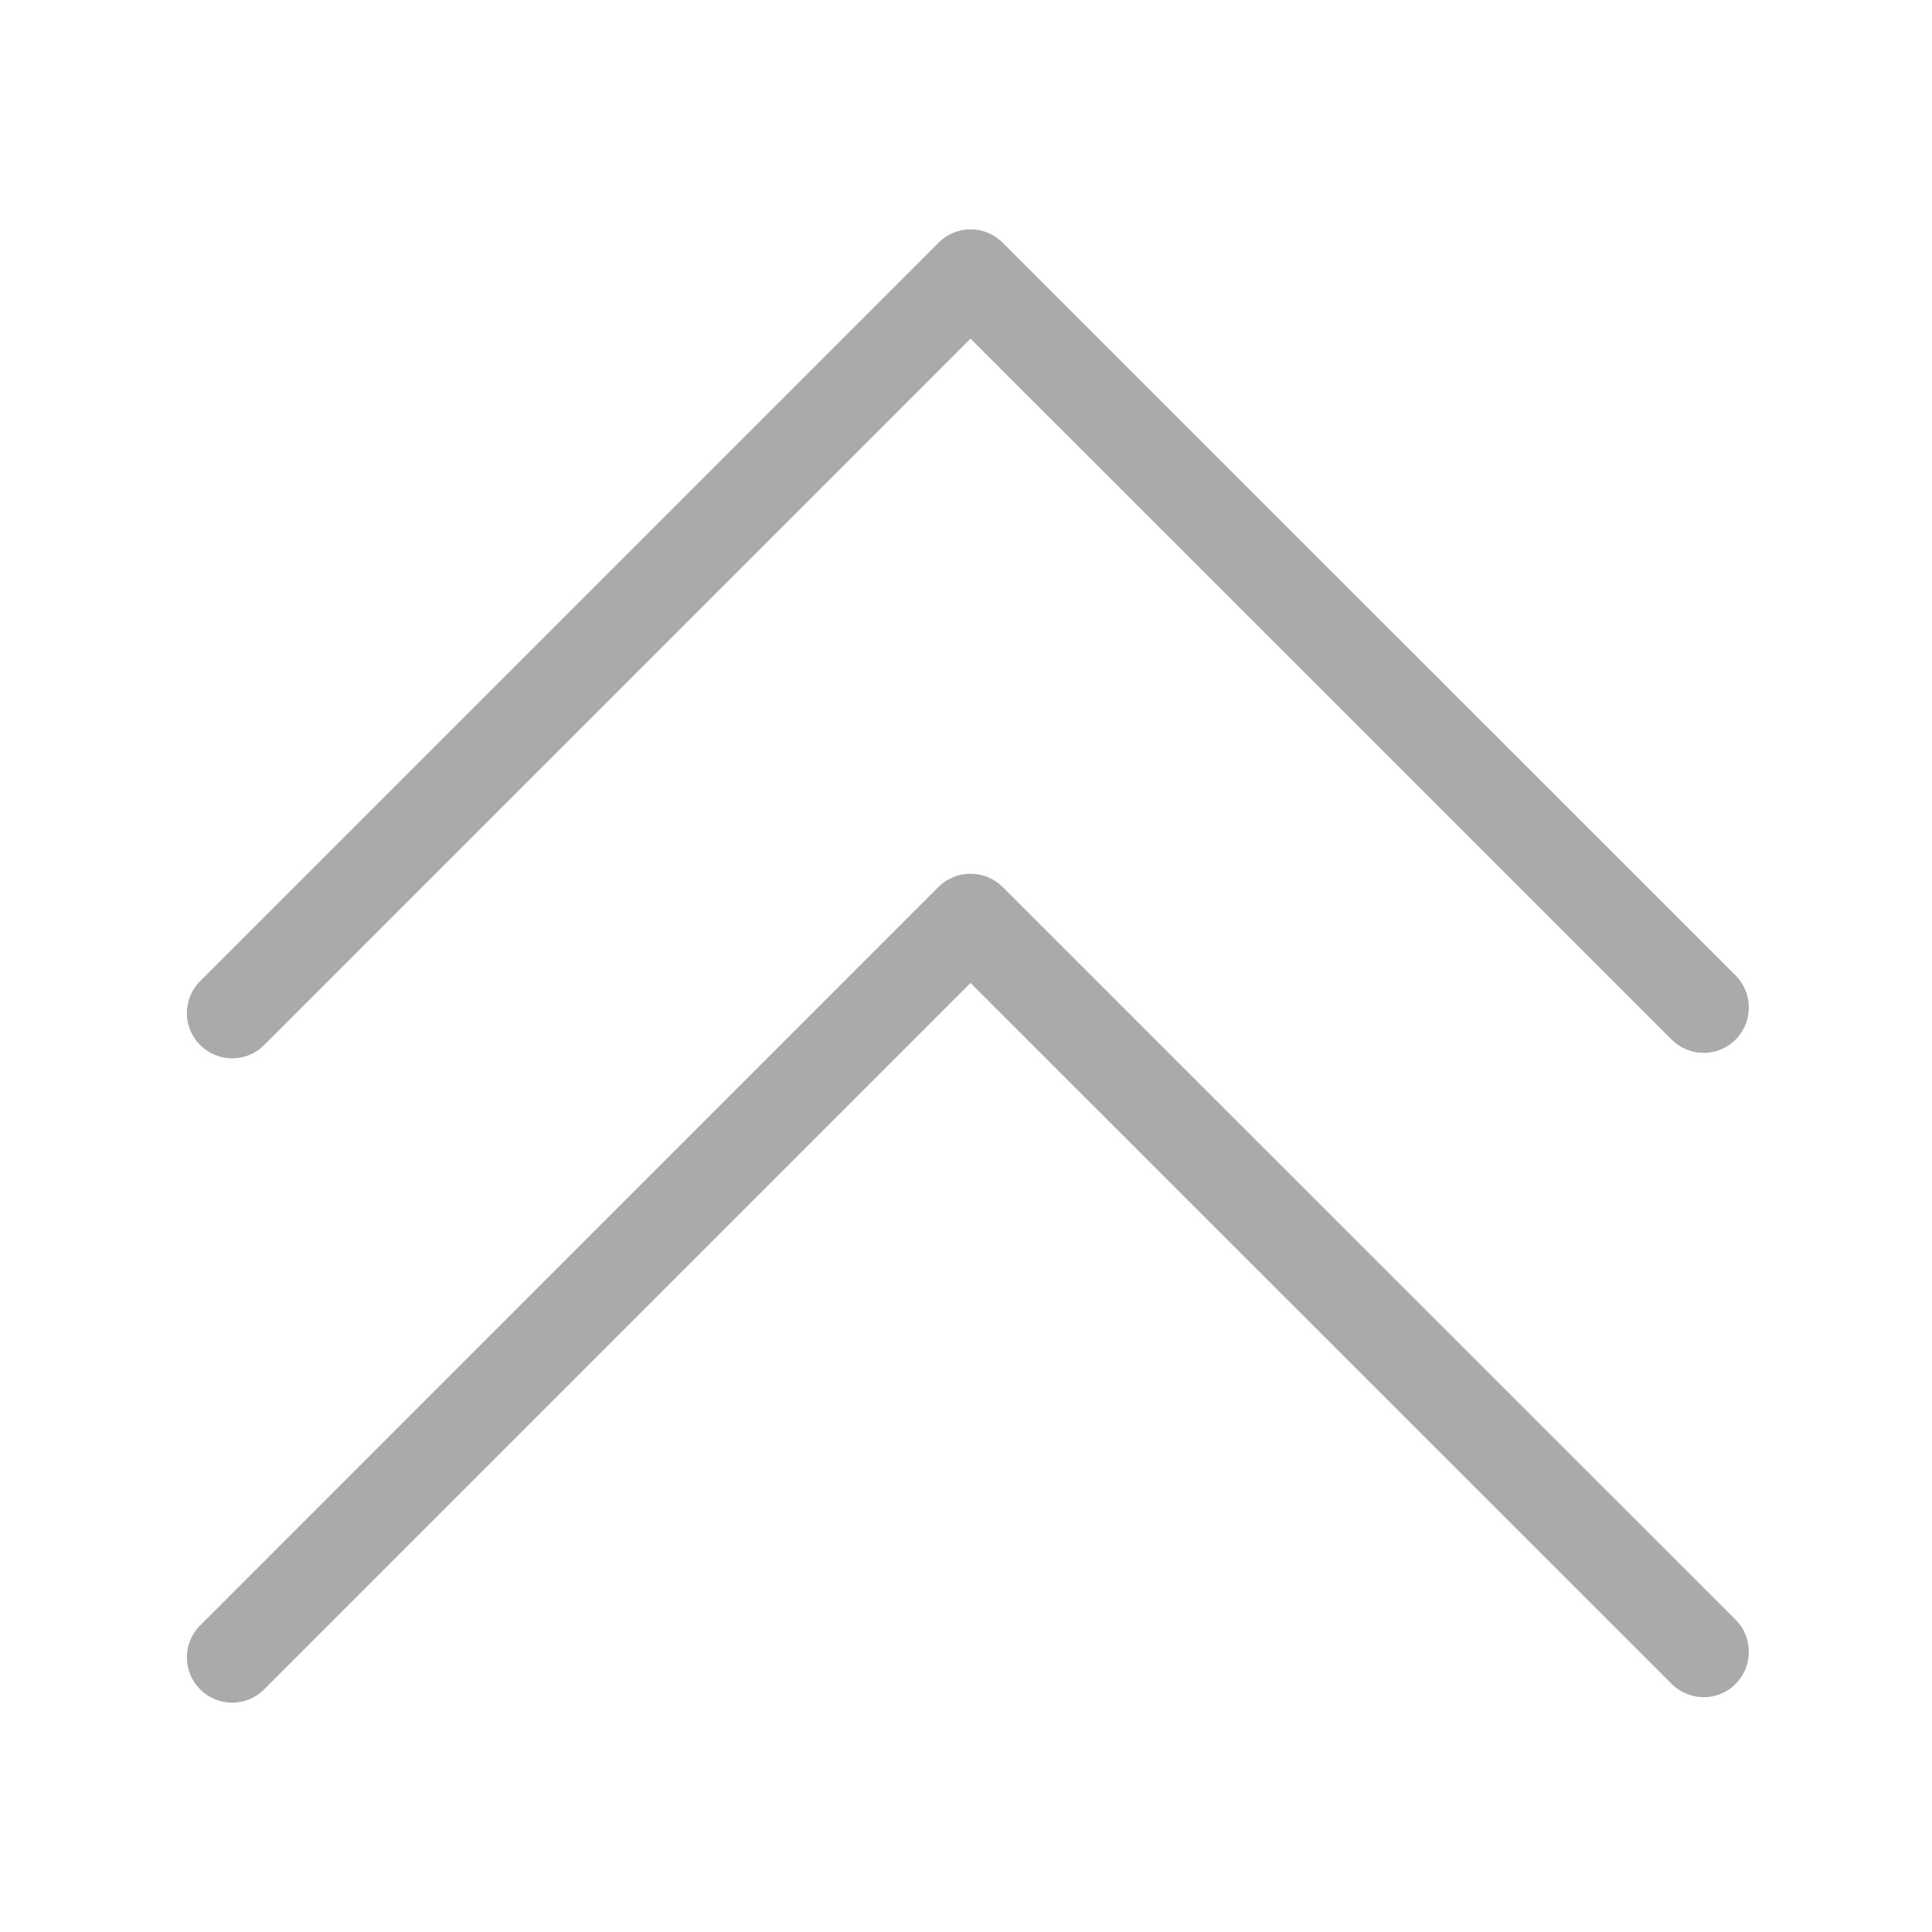 <?xml version="1.0" standalone="no"?><!DOCTYPE svg PUBLIC "-//W3C//DTD SVG 1.1//EN" "http://www.w3.org/Graphics/SVG/1.1/DTD/svg11.dtd"><svg t="1542165305604" class="icon" style="" viewBox="0 0 1024 1024" version="1.1" xmlns="http://www.w3.org/2000/svg" p-id="3672" xmlns:xlink="http://www.w3.org/1999/xlink" width="200" height="200"><defs><style type="text/css"></style></defs><path d="M497.5 128.6L106.1 520c-9.4 9.4-9.4 24.6 0 33.9 9.4 9.4 24.6 9.4 33.9 0l374.4-374.4L886 551c9.4 9.4 24.6 9.4 33.9 0 4.7-4.7 7-10.8 7-17s-2.3-12.3-7-17L531.4 128.6c-9.4-9.4-24.6-9.4-33.9 0z" fill="#AAAAAA" p-id="3673"></path><path d="M514.4 463.1c-6.4 0-12.5 2.5-17 7L106.1 861.5c-9.4 9.4-9.4 24.6 0 33.9 9.4 9.4 24.6 9.4 33.9 0L514.4 521 886 892.5c9.4 9.4 24.6 9.4 33.9 0 4.7-4.7 7-10.8 7-17s-2.3-12.3-7-17L531.4 470.1c-4.5-4.5-10.6-7-17-7z" fill="#AAAAAA" p-id="3674"></path></svg>